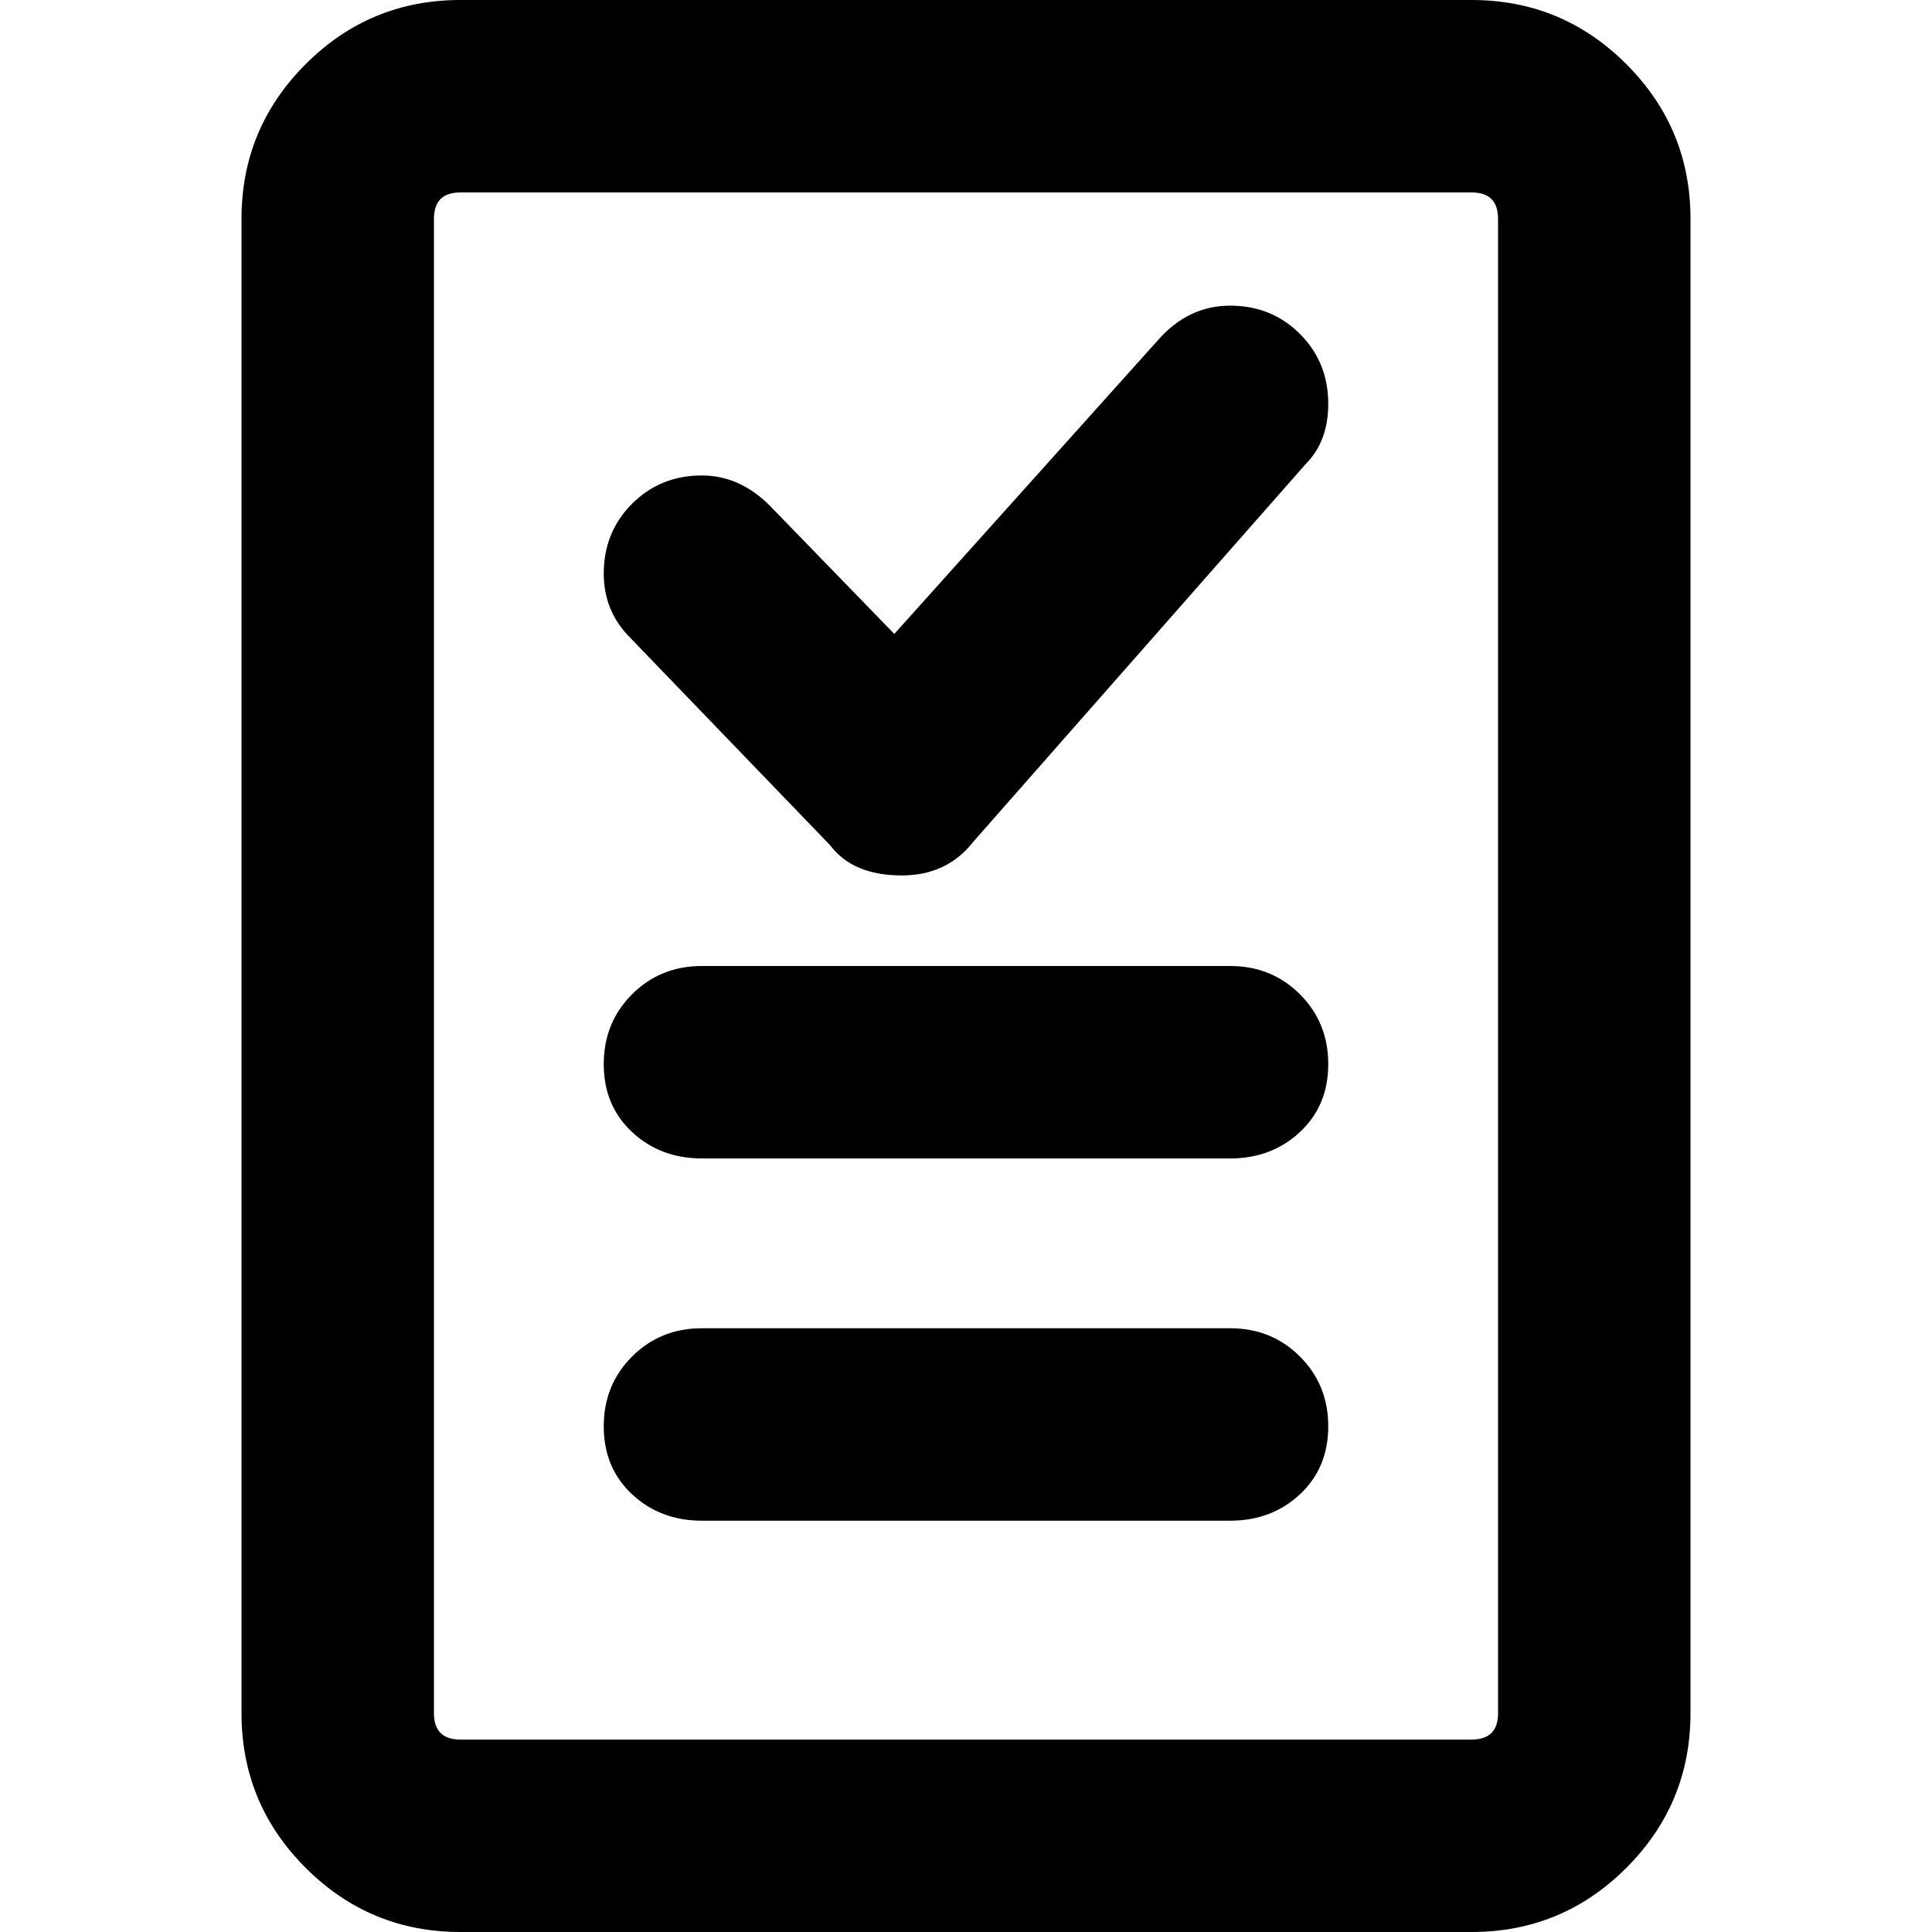 <svg xmlns="http://www.w3.org/2000/svg" viewBox="0 0 512 512">
	<path d="M326 256q11 0 18.5 7.5T352 282t-7.5 18-18.5 7H186q-11 0-18.5-7t-7.5-18 7.5-18.5T186 256h140zm0 96q11 0 18.5 7.5T352 378t-7.5 18-18.5 7H186q-11 0-18.5-7t-7.5-18 7.5-18.5T186 352h140zm0-271q11 0 18.5 7.5T352 107q0 10-6 16l-88 100q-7 9-19 9-13 0-19-8l-53-55q-7-7-7-17 0-11 7.5-18.5T186 126q10 0 18 8l33 34 70-78q8-9 19-9zm64-81q24 0 41 17t17 41v396q0 24-17 41t-41 17H122q-24 0-41-17t-17-41V58q0-24 17-41t41-17h268zm7 58q0-7-7-7H122q-7 0-7 7v396q0 7 7 7h268q7 0 7-7V58z"/>
</svg>